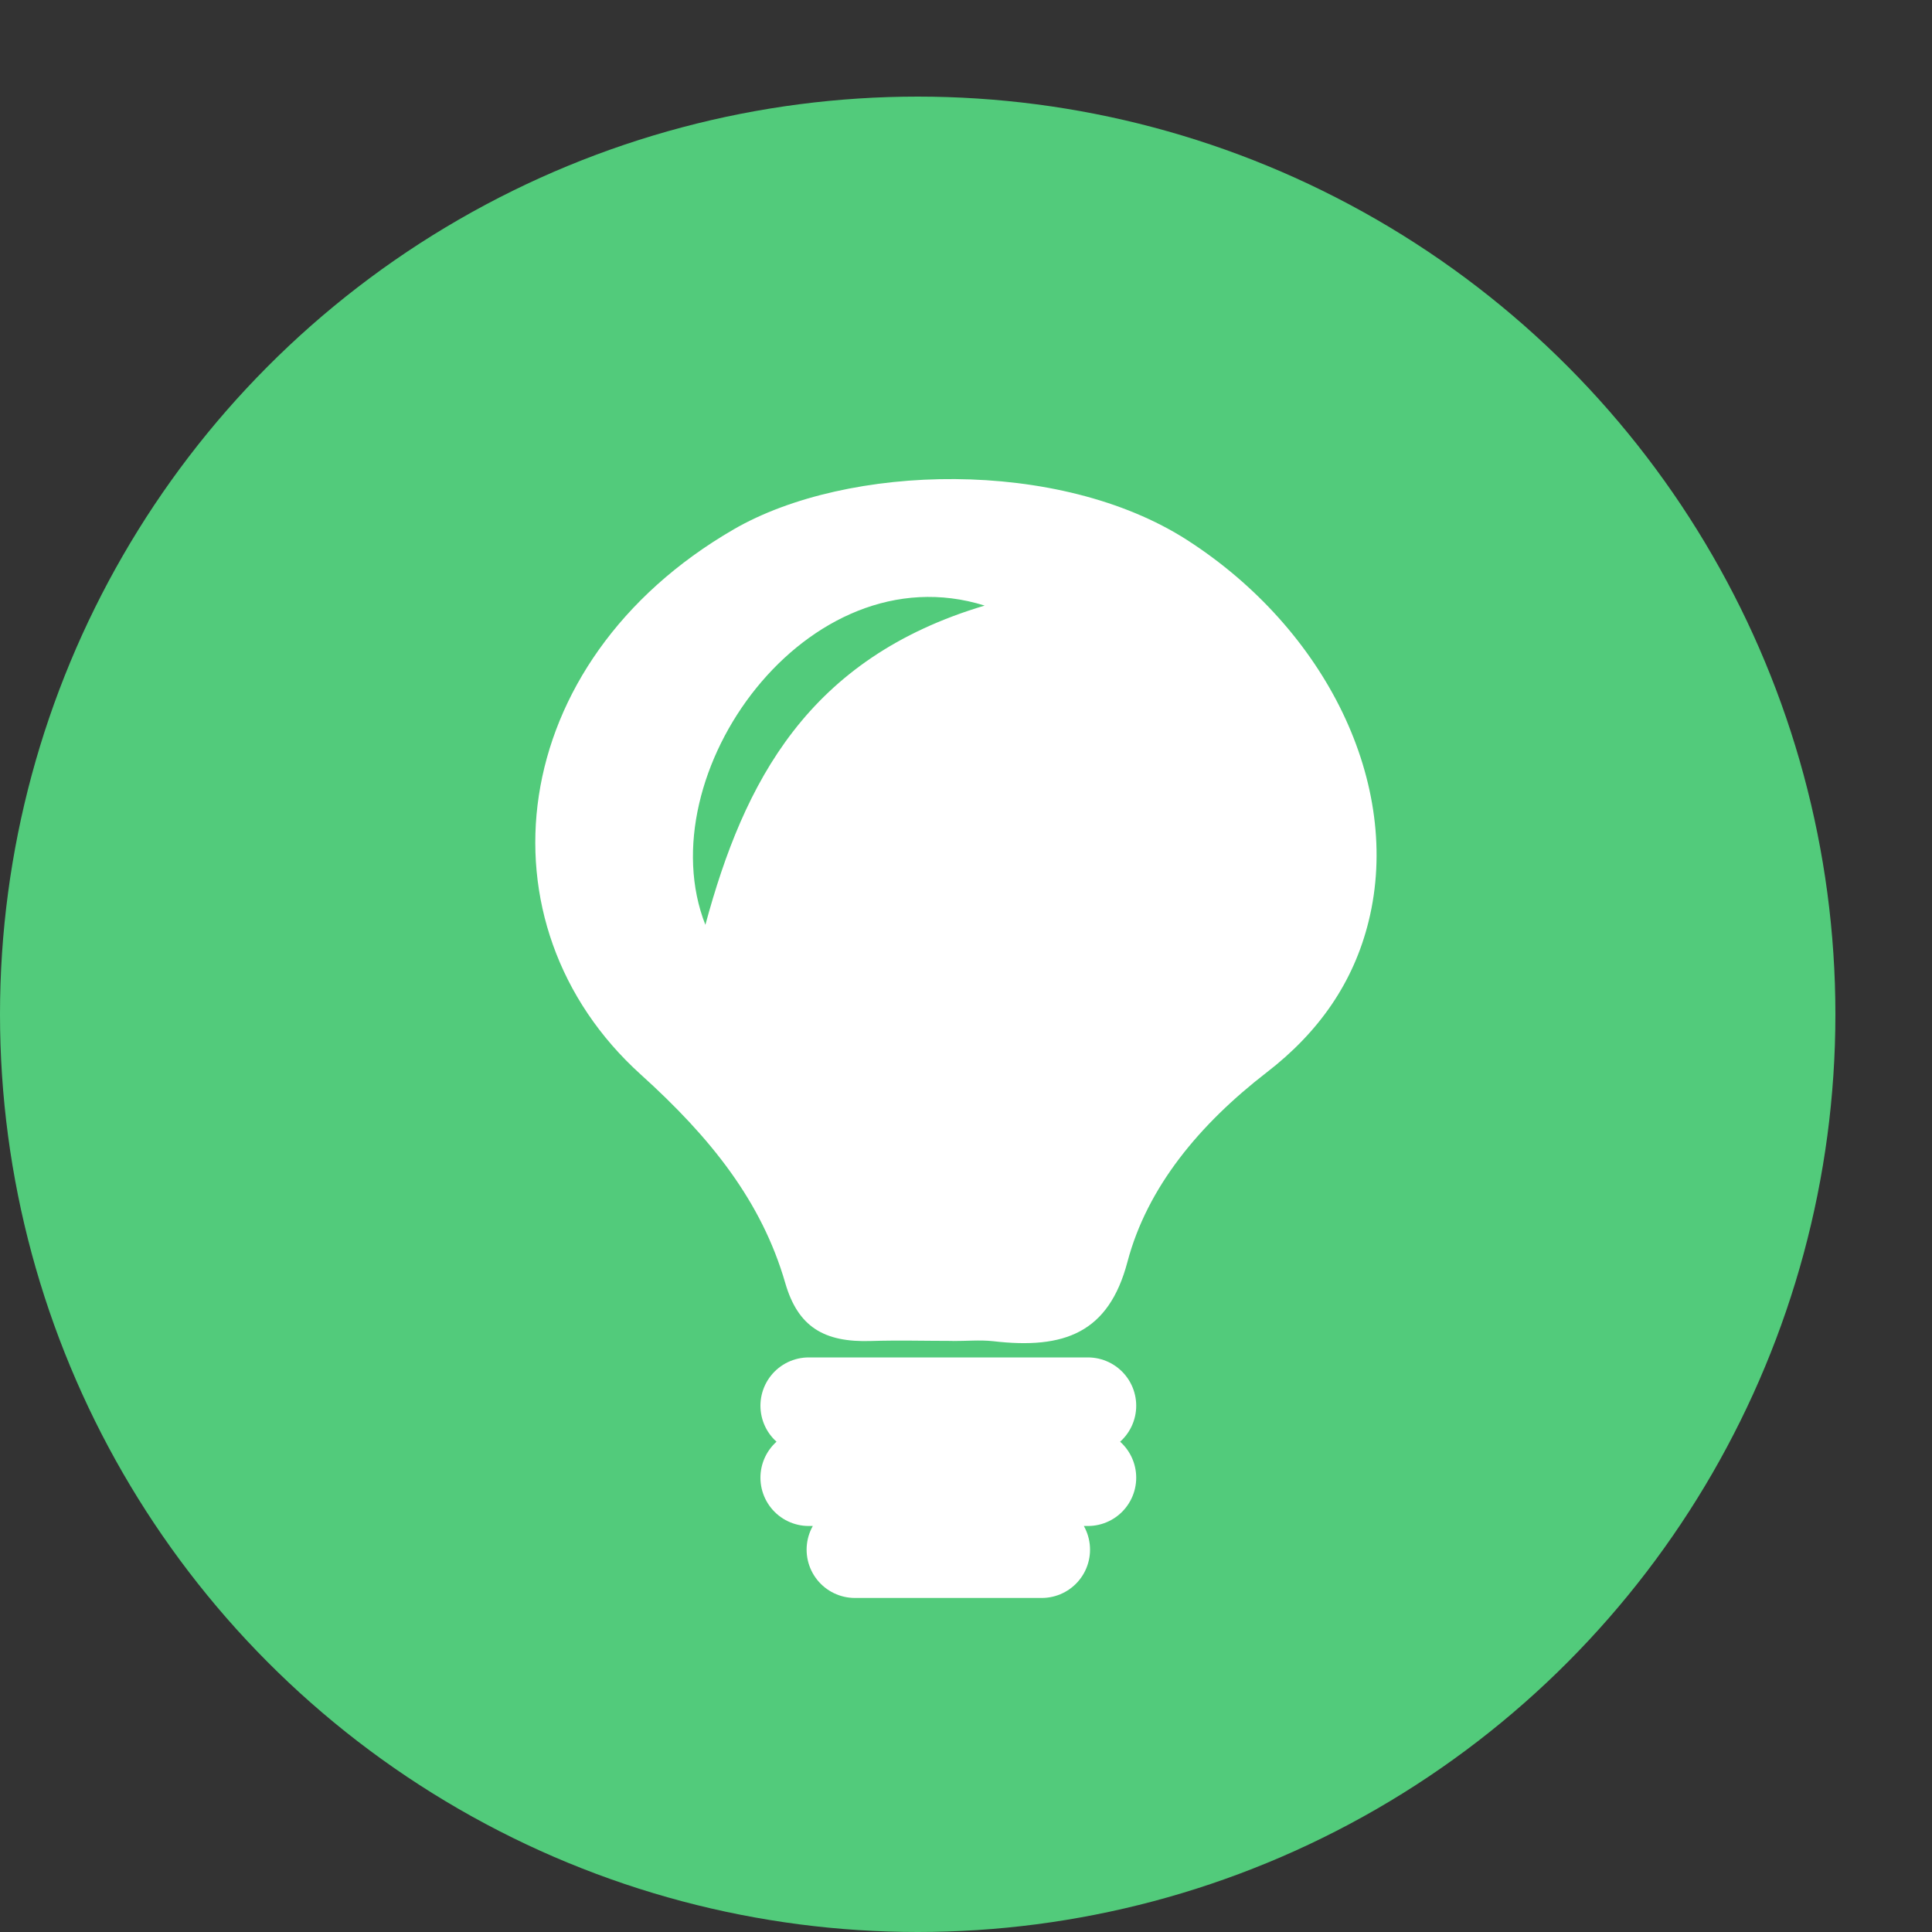 <svg xmlns="http://www.w3.org/2000/svg" width="20" height="20" fill="none" viewBox="0 0 20 20">
    <rect x="0" y="0" width="20" height="20" fill="#333333" stroke="none"/>
    <circle cx="9.5" cy="10.5" r="9.5" fill="#52CB7B"/>
    <path fill="#fff" fill-rule="evenodd" d="M9.86 13.881c-.28 0-.562-.008-.843.001-.489.016-.757-.148-.888-.6-.244-.845-.773-1.506-1.495-2.158C4.912 9.57 5.22 6.856 7.595 5.48c1.179-.683 3.368-.742 4.695.111 1.435.923 2.228 2.526 1.878 3.946-.155.63-.512 1.146-1.056 1.565-.692.535-1.236 1.185-1.441 1.962-.194.733-.651.906-1.39.82-.138-.015-.28-.001-.42-.002zM7.302 9.574c.4-1.48 1.06-2.76 2.891-3.305-1.838-.576-3.502 1.75-2.891 3.305z" clip-rule="evenodd"/>
    <path stroke="#fff" stroke-linecap="round" stroke-miterlimit="10" d="M8.372 14.552h2.89M8.372 15.297h2.89M8.85 16.042h1.934"/>
</svg>
